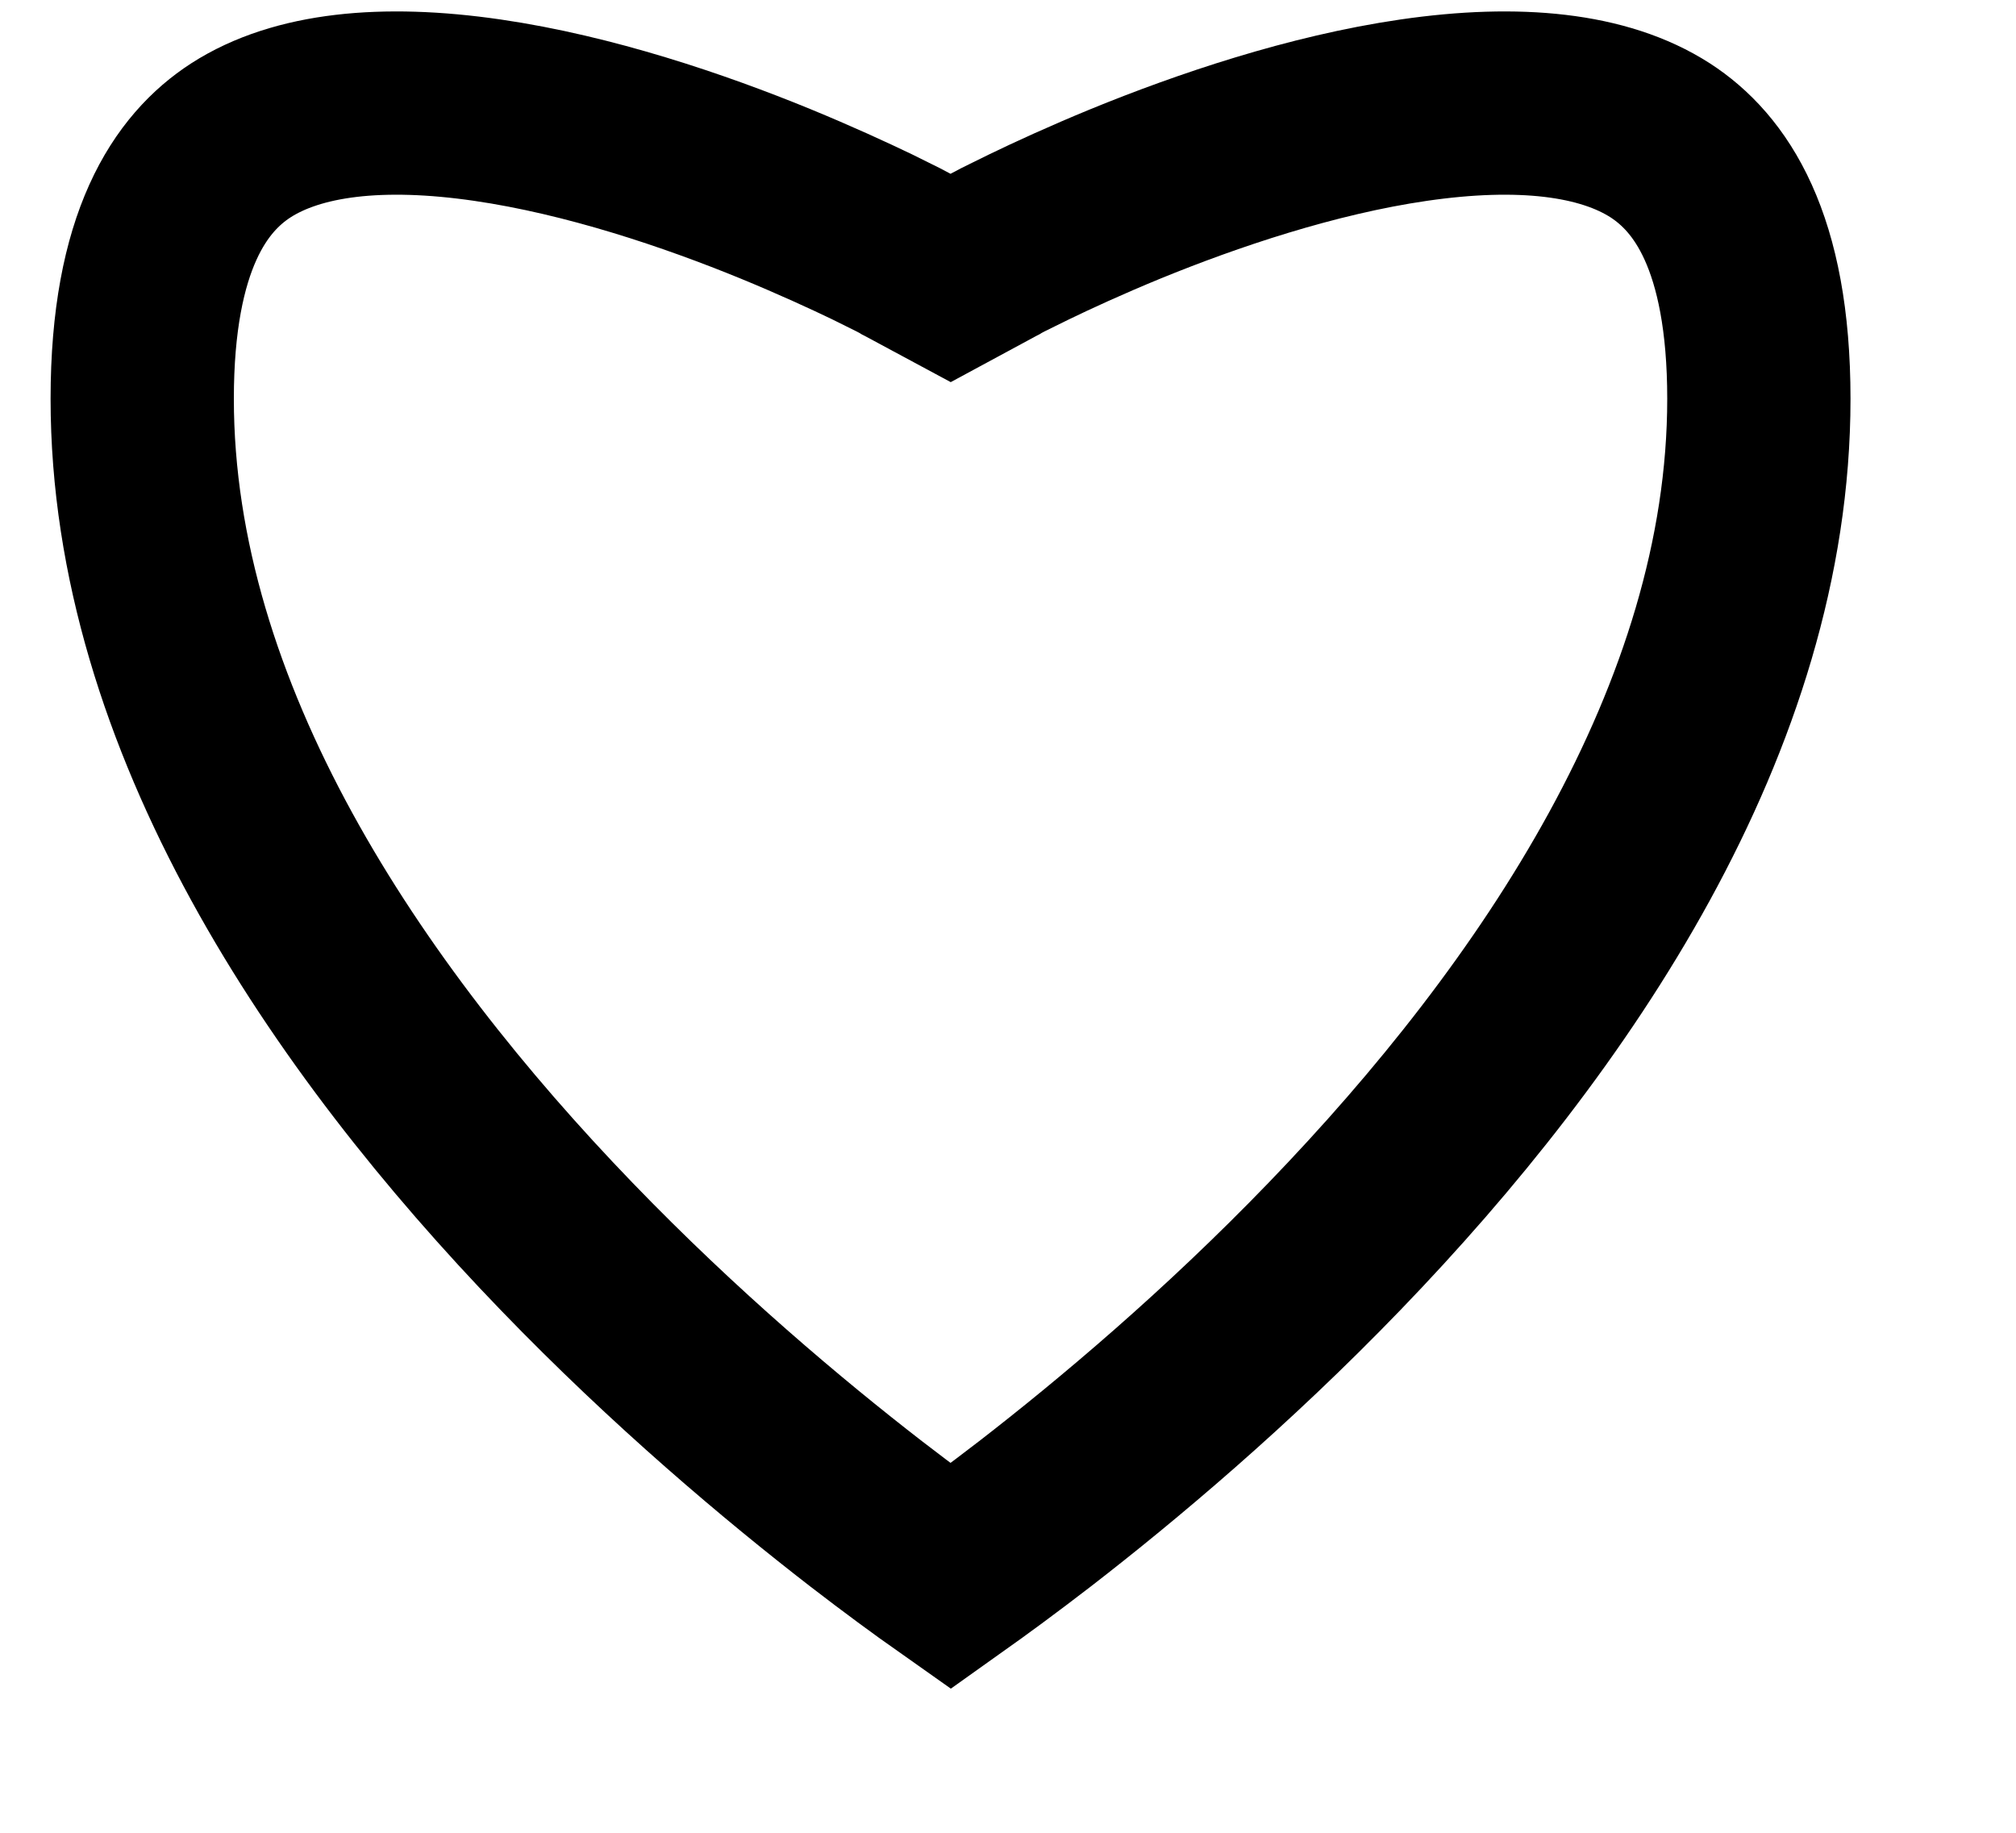 <svg width="11" height="10" viewBox="0 0 11 10" fill="none" xmlns="http://www.w3.org/2000/svg">
<path d="M4.949 1.389L4.949 1.389L4.949 1.389L5.187 1.517L5.424 1.389L5.424 1.389L5.424 1.389L5.424 1.389L5.426 1.388L5.434 1.383L5.47 1.364C5.503 1.348 5.552 1.323 5.616 1.292C5.742 1.231 5.924 1.147 6.143 1.057C6.586 0.876 7.157 0.682 7.714 0.601C8.285 0.518 8.75 0.567 9.059 0.766C9.331 0.942 9.597 1.313 9.597 2.176C9.597 3.916 8.486 5.552 7.282 6.8C6.689 7.415 6.095 7.913 5.648 8.259C5.465 8.4 5.308 8.515 5.187 8.601C5.065 8.515 4.908 8.4 4.725 8.259C4.278 7.913 3.684 7.415 3.091 6.8C1.887 5.552 0.776 3.916 0.776 2.176C0.776 1.313 1.042 0.942 1.314 0.766C1.623 0.567 2.088 0.518 2.659 0.601C3.216 0.682 3.788 0.876 4.23 1.057C4.449 1.147 4.631 1.231 4.758 1.292C4.821 1.323 4.87 1.348 4.903 1.364L4.939 1.383L4.947 1.388L4.949 1.389L4.949 1.389Z" stroke="black"/>
</svg>
